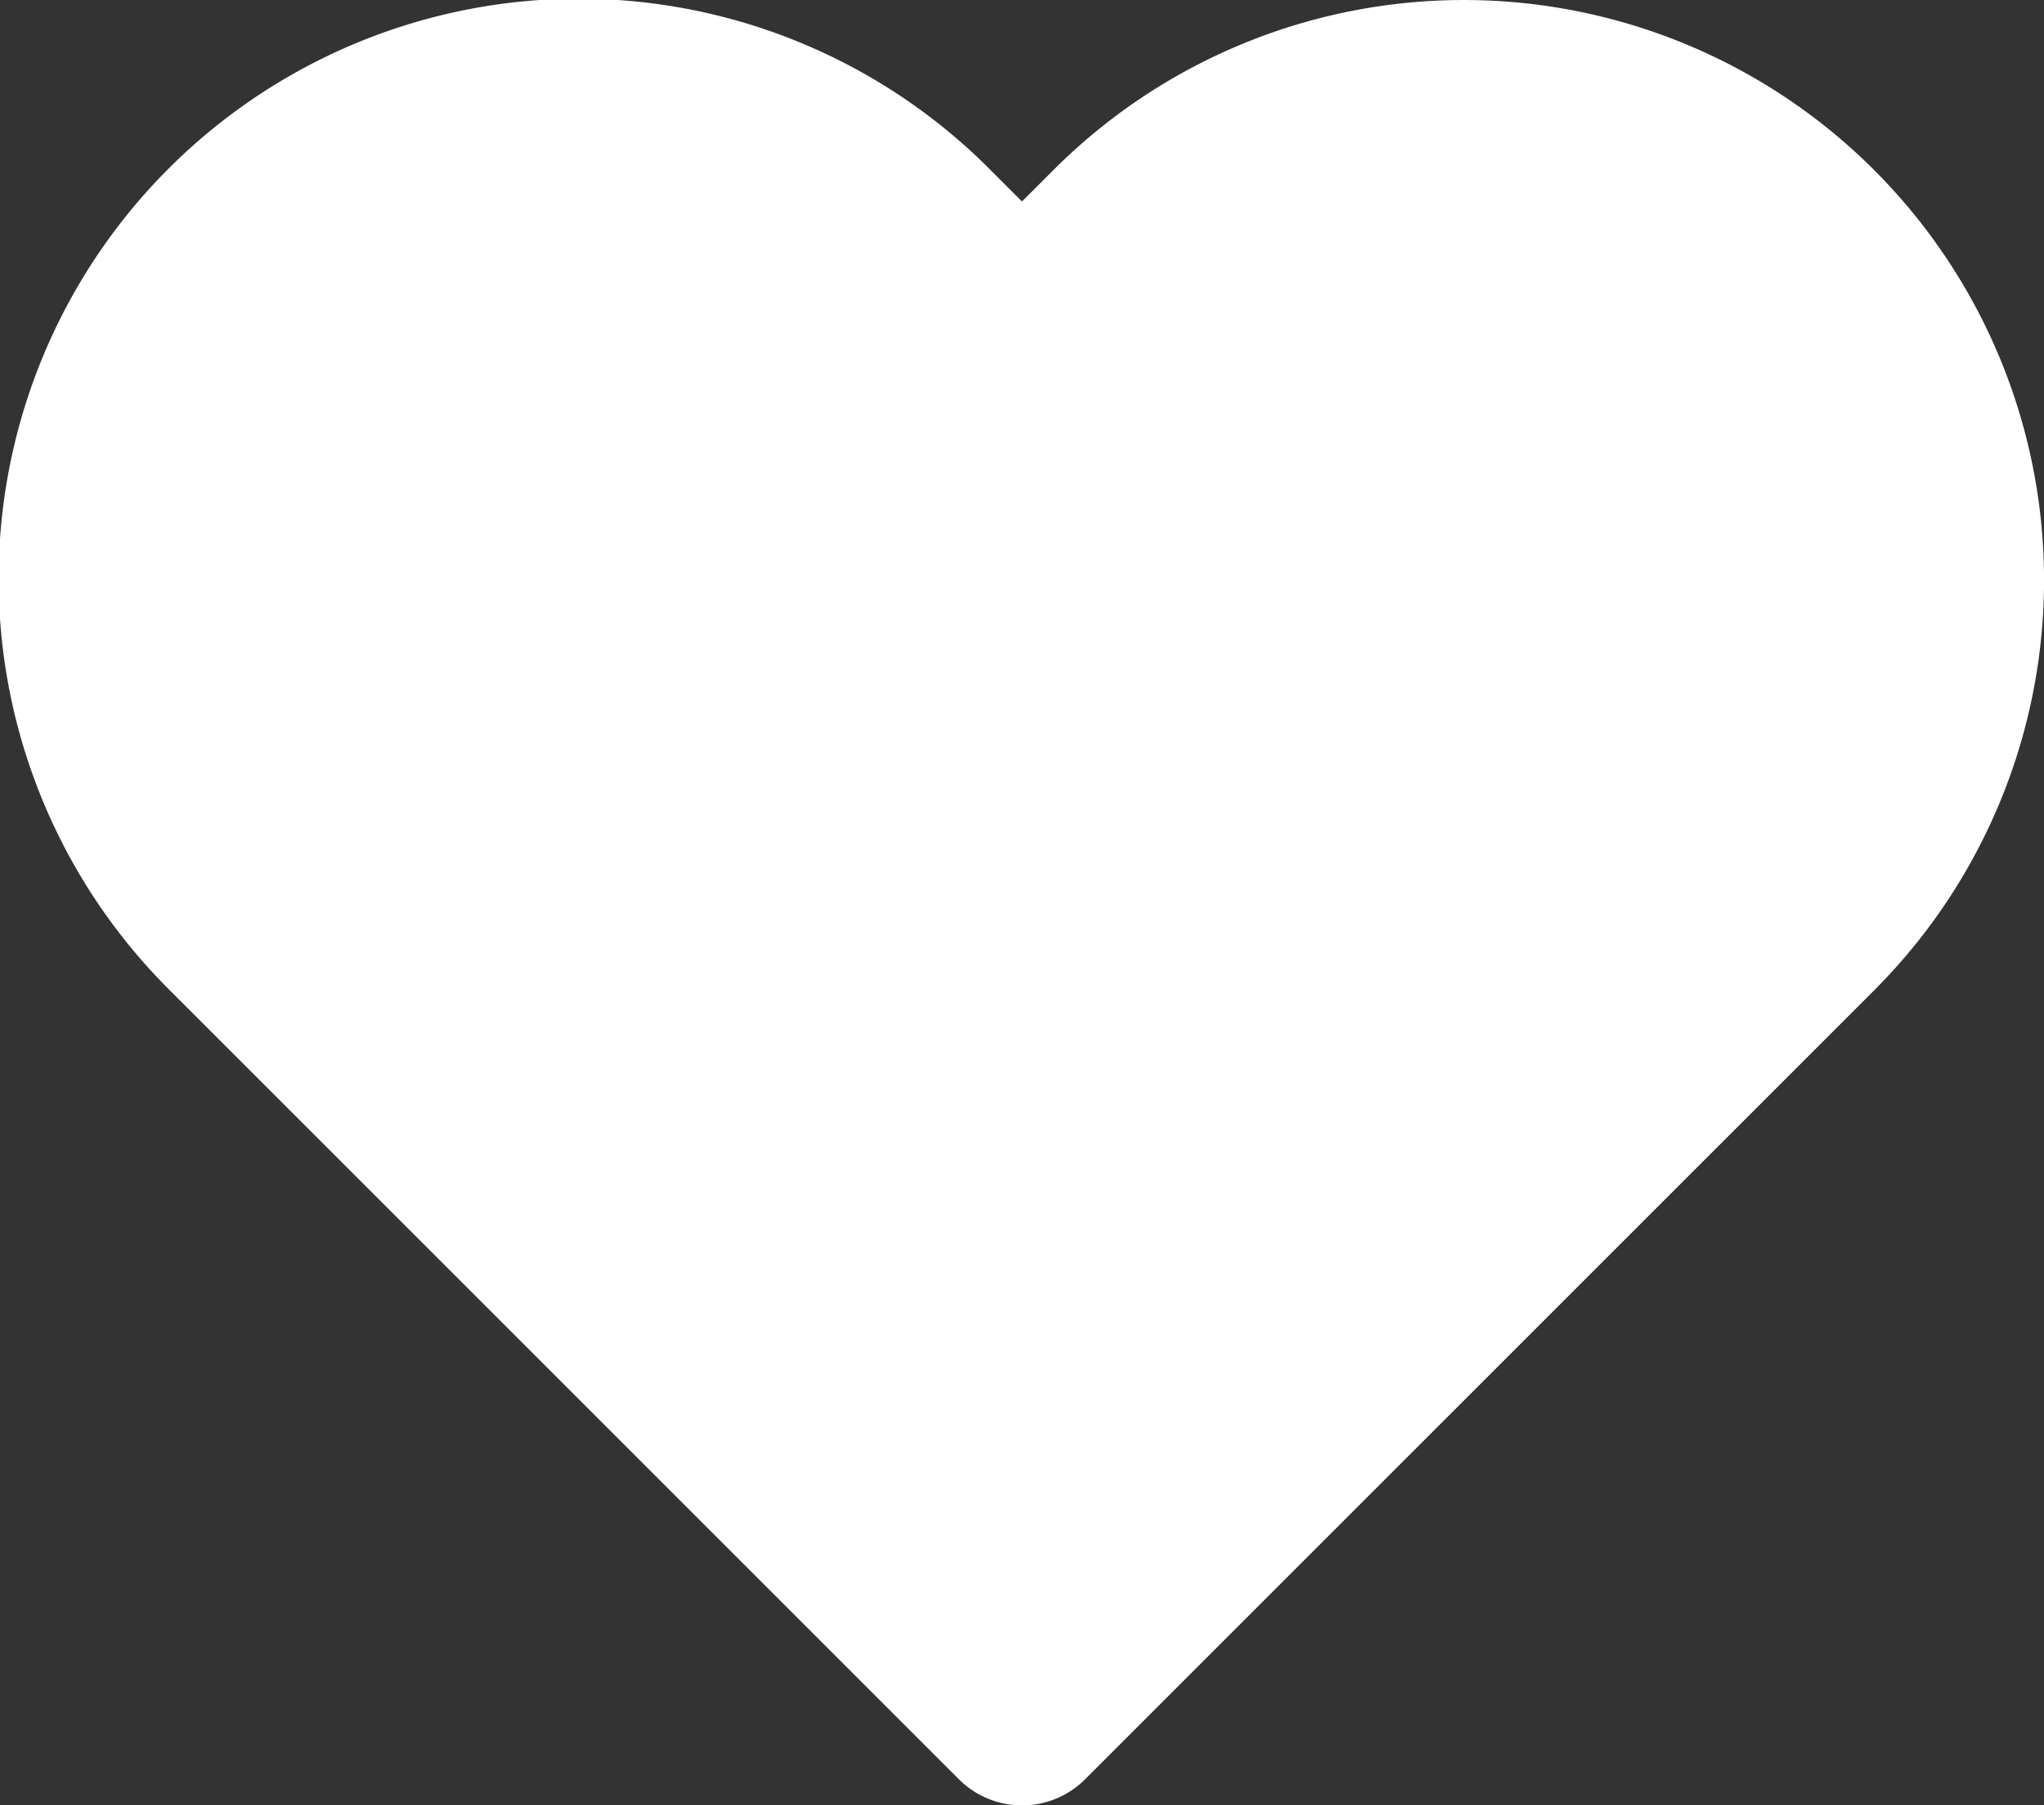 <svg xmlns="http://www.w3.org/2000/svg" width="34.354" height="30.348" viewBox="0 0 34.354 30.348">
  <rect x="0" y="0" width="34.354" height="30.348" fill="#333333" stroke="none"/>
  <path id="Icon_feather-heart" data-name="Icon feather-heart" d="M31.26,6.915a8.25,8.25,0,0,0-11.67,0L18,8.505l-1.59-1.59A8.252,8.252,0,1,0,4.74,18.585l1.59,1.59L18,31.845l11.67-11.67,1.59-1.59a8.25,8.25,0,0,0,0-11.67Z" transform="translate(-0.823 -2.997)" fill="#fff" stroke="#fff" stroke-linecap="round" stroke-linejoin="round" stroke-width="3"/>
</svg>
